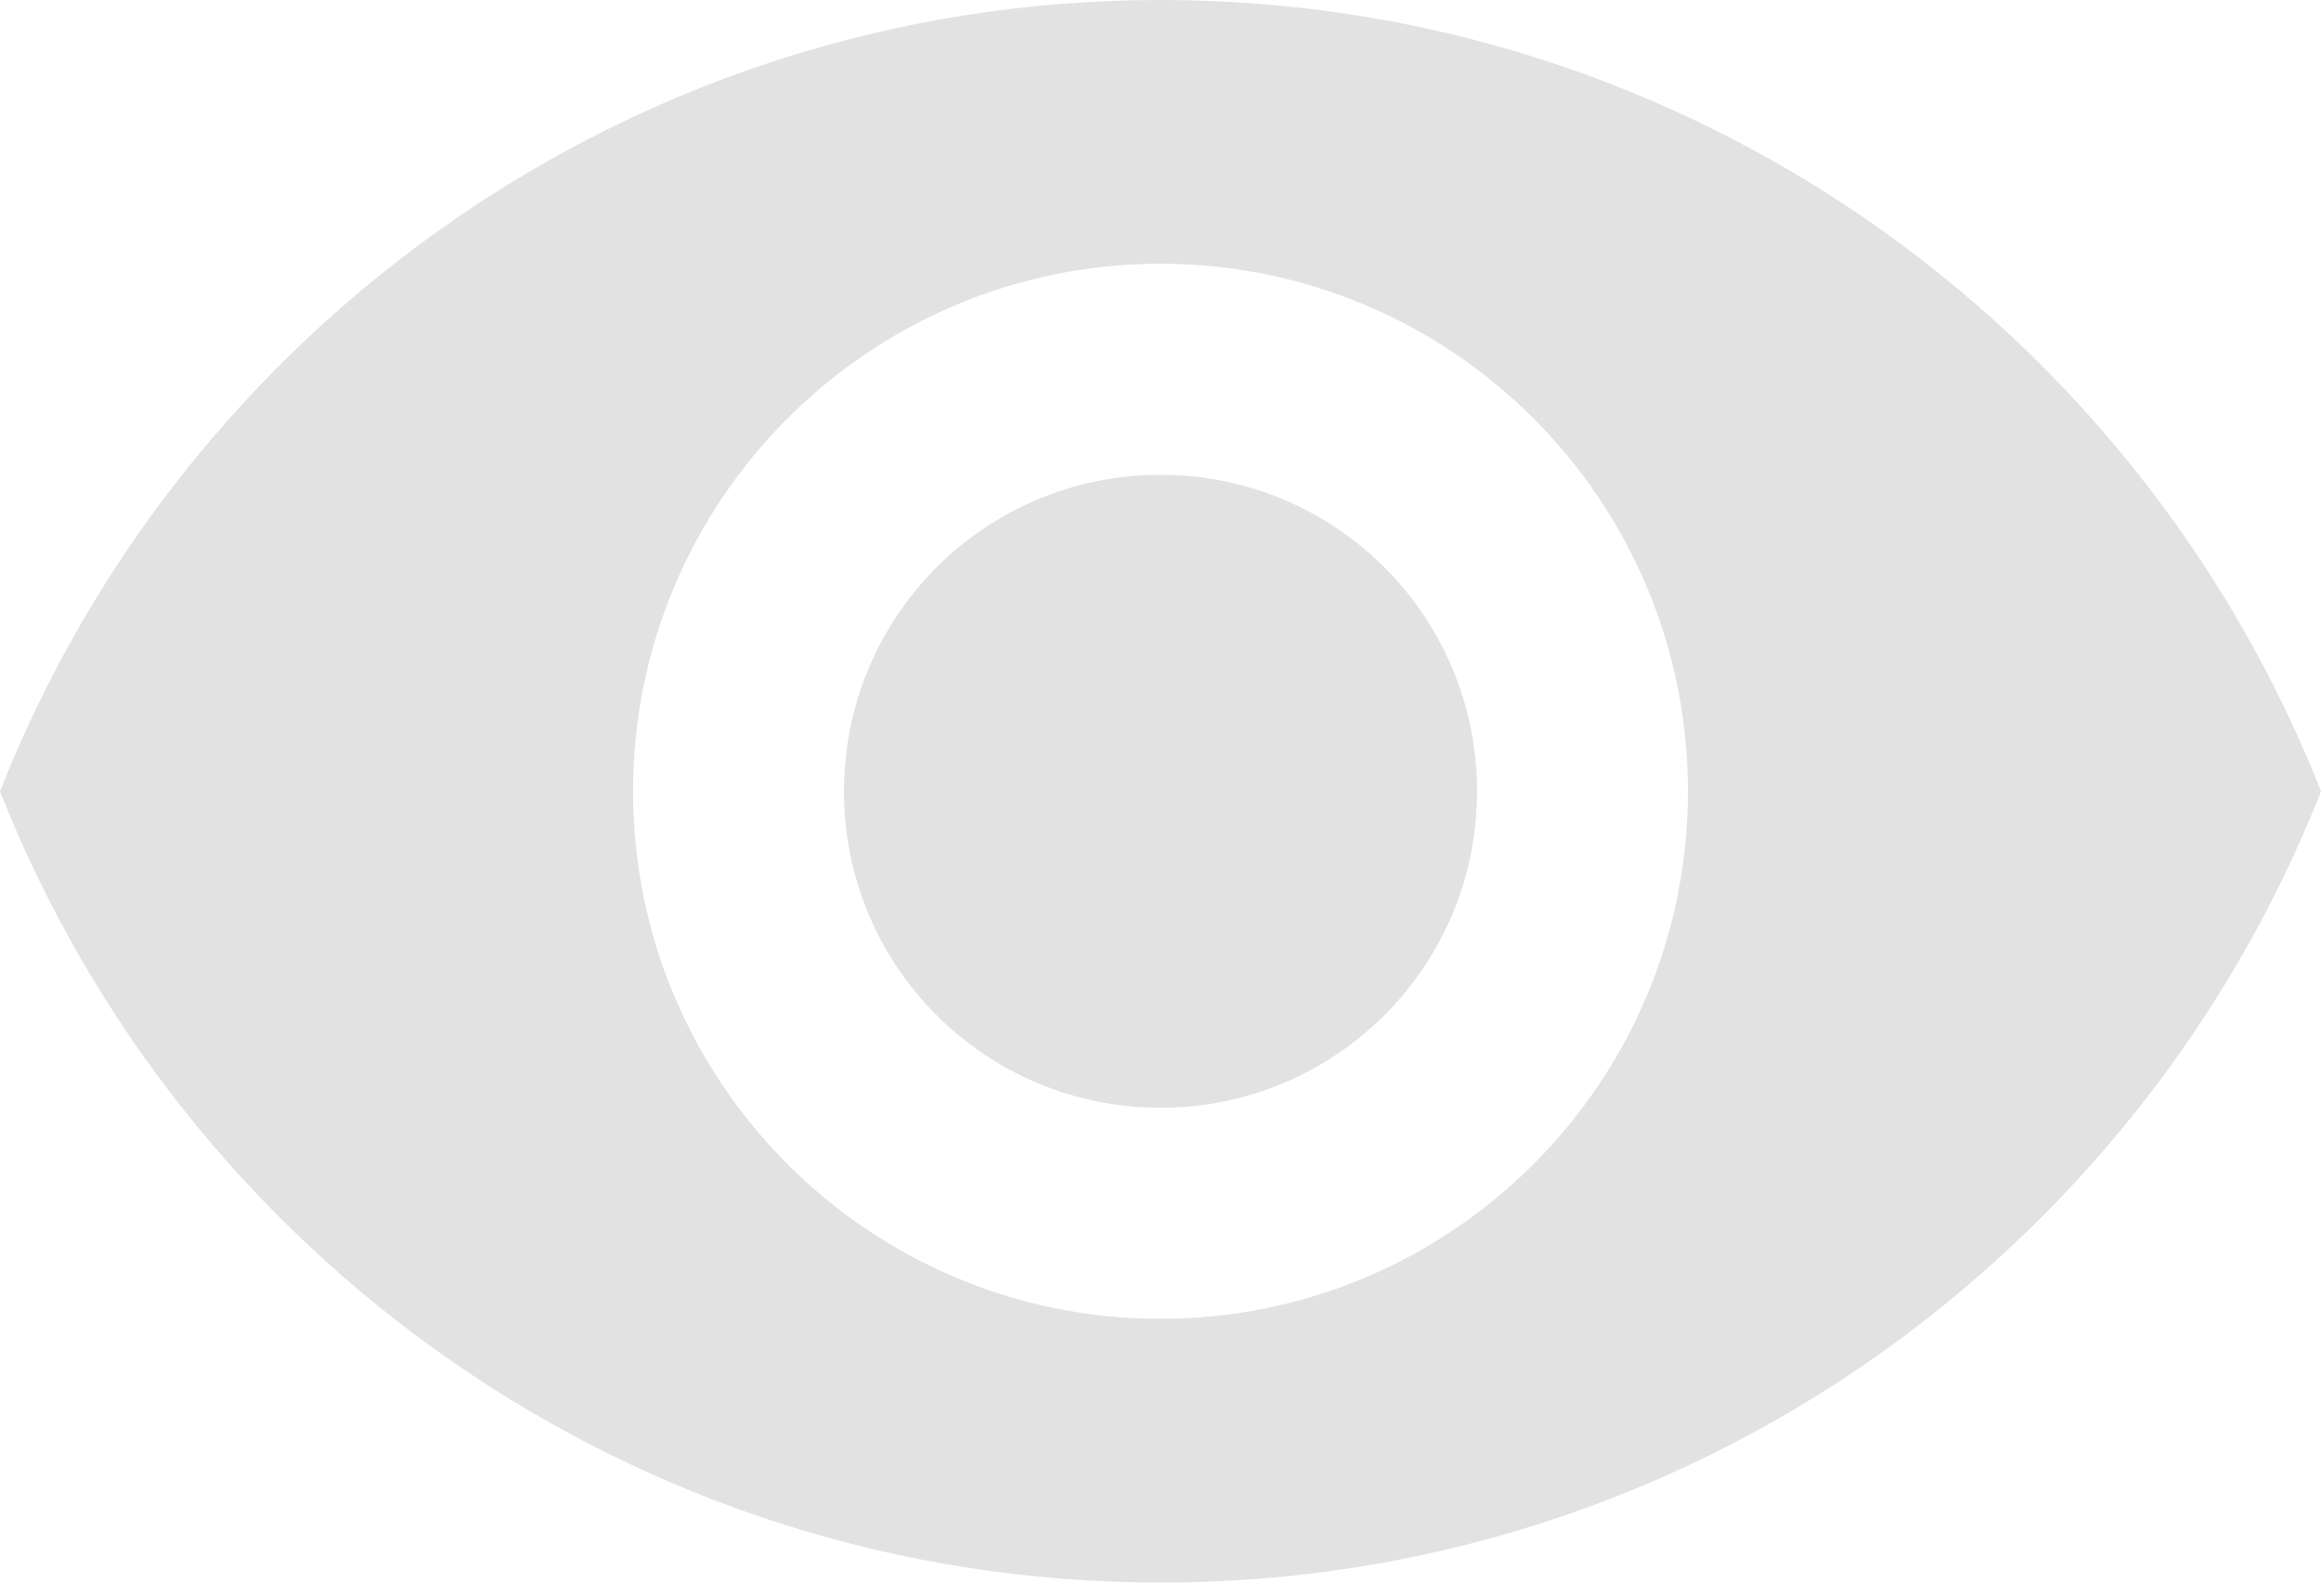 <svg width="16" height="11" viewBox="0 0 16 11" fill="none" xmlns="http://www.w3.org/2000/svg">
<path d="M8 0C4.364 0 1.258 2.262 0 5.455C1.258 8.647 4.364 10.909 8 10.909C11.636 10.909 14.742 8.647 16 5.455C14.742 2.262 11.636 0 8 0ZM8 9.091C5.993 9.091 4.364 7.462 4.364 5.455C4.364 3.447 5.993 1.818 8 1.818C10.007 1.818 11.636 3.447 11.636 5.455C11.636 7.462 10.007 9.091 8 9.091ZM8 3.273C6.793 3.273 5.818 4.247 5.818 5.455C5.818 6.662 6.793 7.636 8 7.636C9.207 7.636 10.182 6.662 10.182 5.455C10.182 4.247 9.207 3.273 8 3.273Z" fill="#E2E2E2"/>
</svg>
